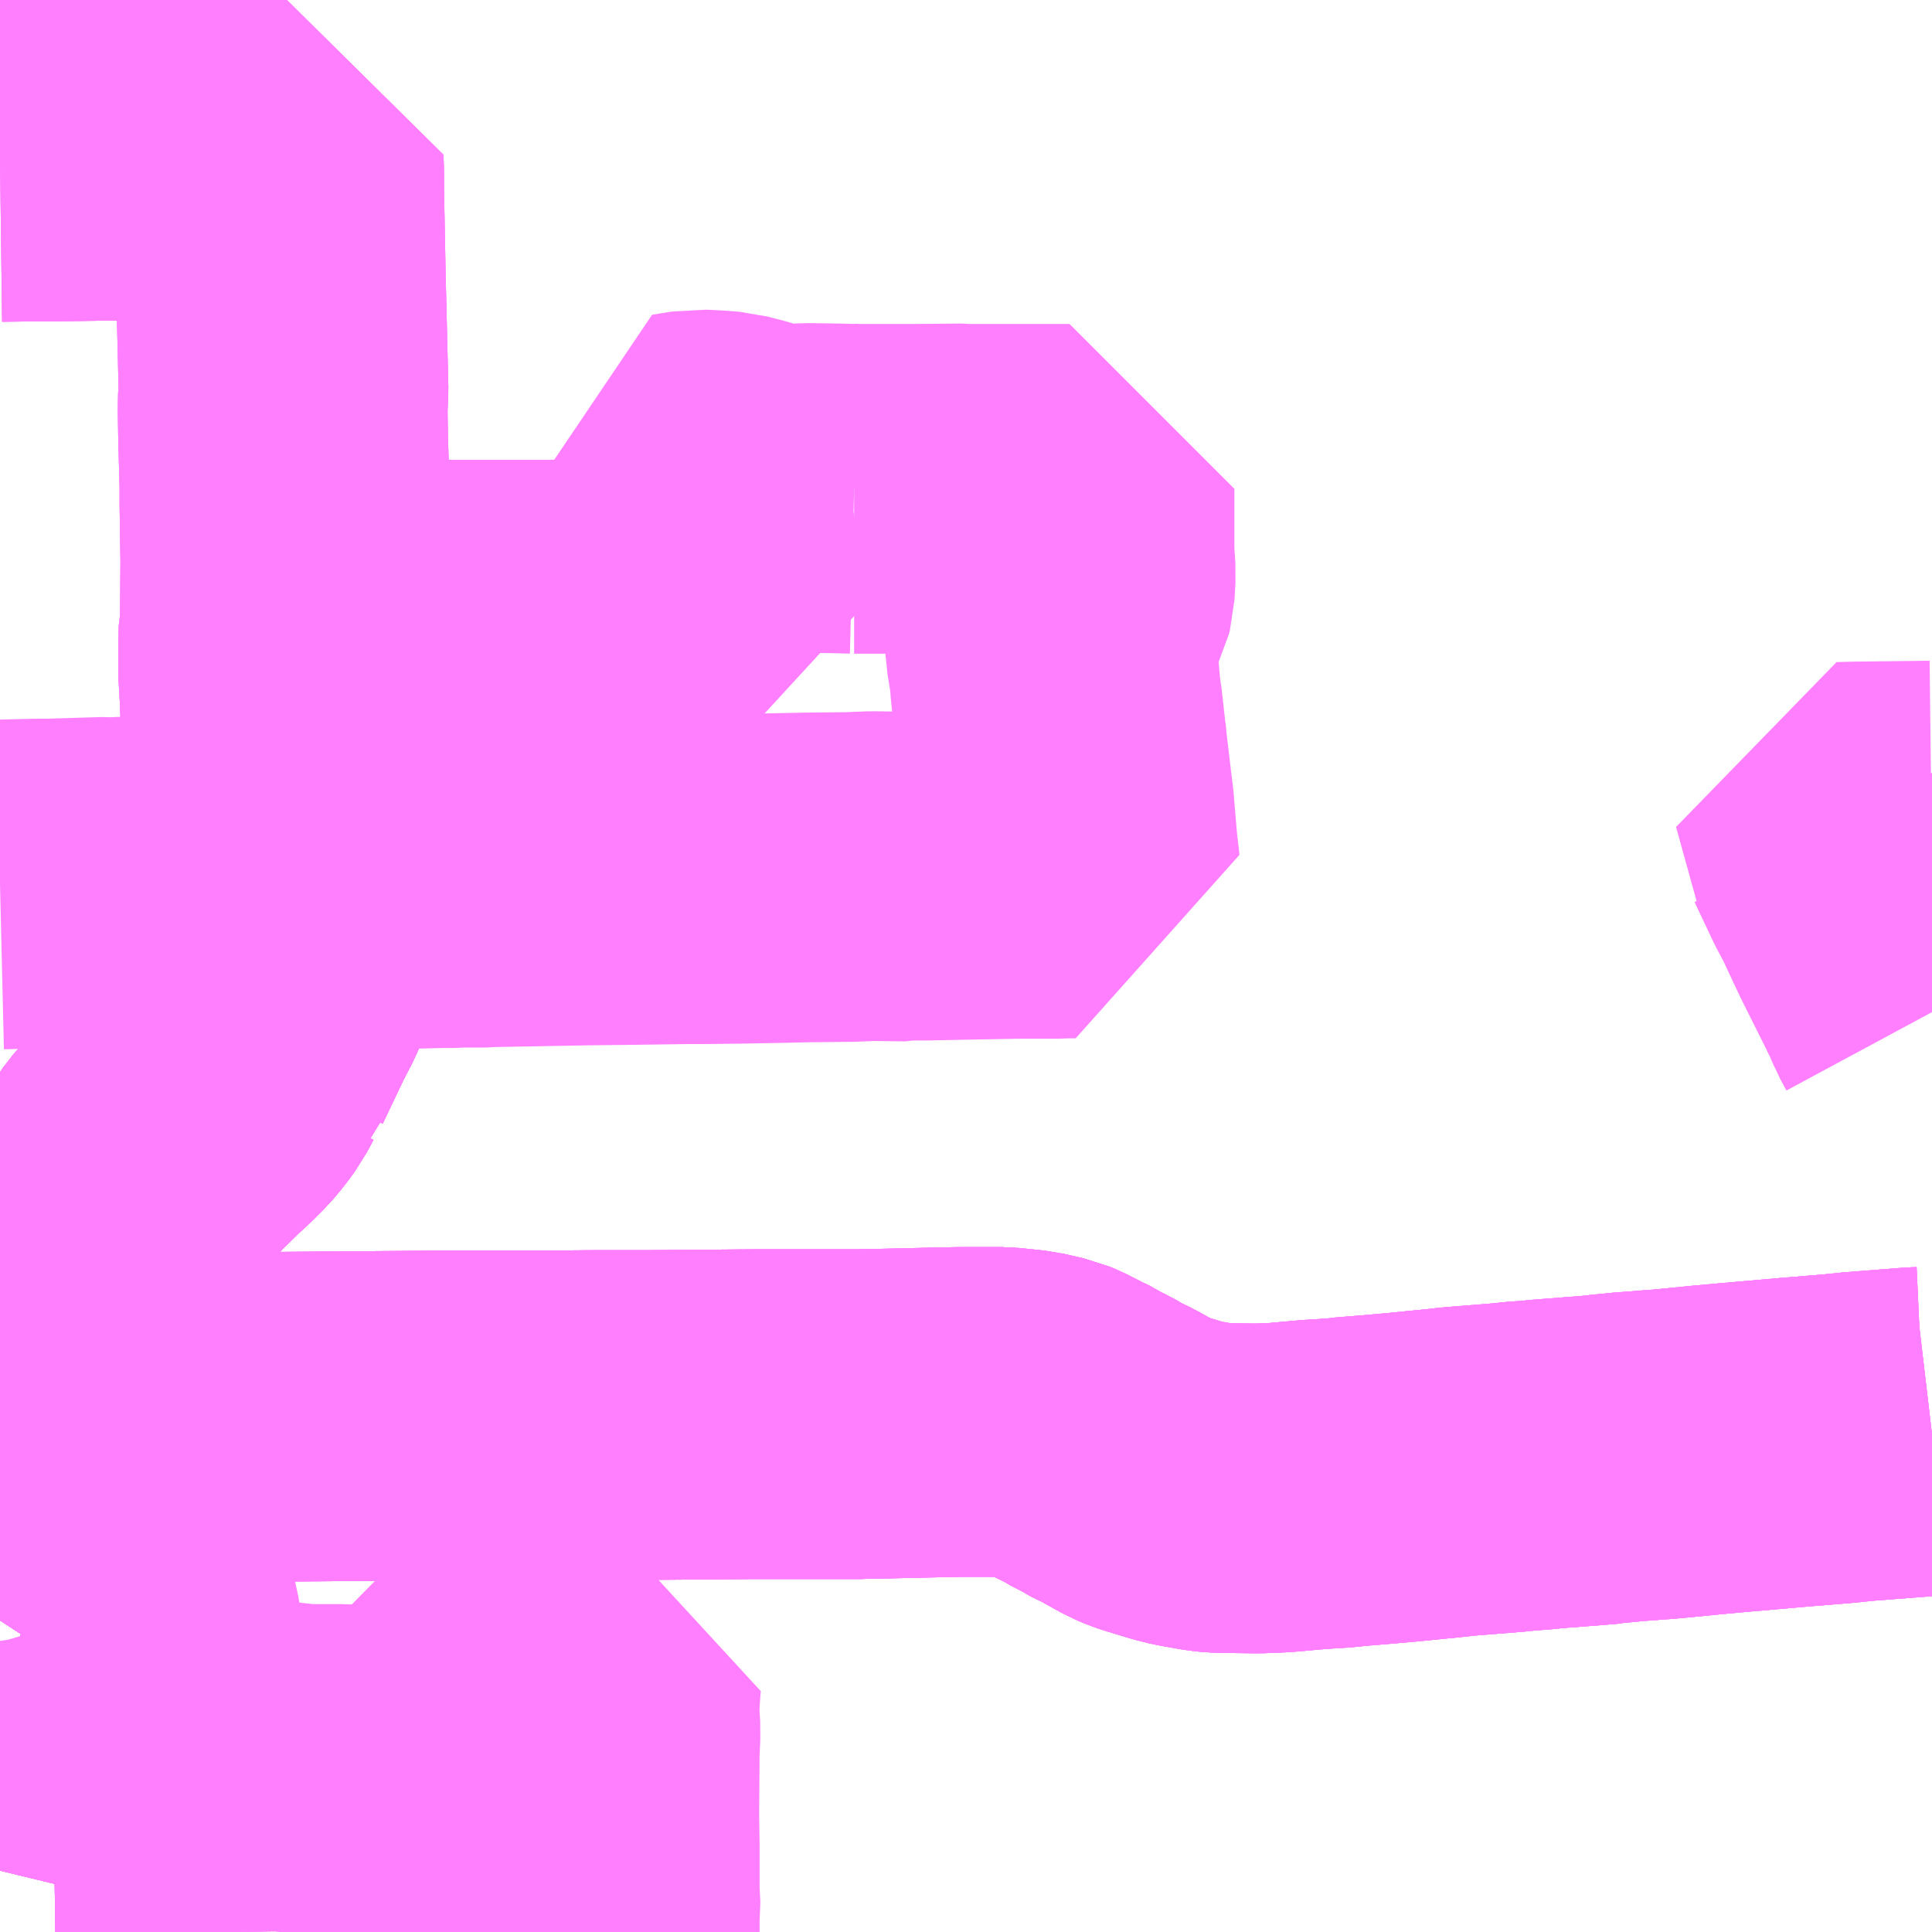 <?xml version="1.0" encoding="UTF-8"?>
<svg  xmlns="http://www.w3.org/2000/svg" xmlns:xlink="http://www.w3.org/1999/xlink" xmlns:go="http://purl.org/svgmap/profile" property="N07_001,N07_002,N07_003,N07_004,N07_005,N07_006,N07_007" viewBox="13579.102 -3454.102 4.395 4.395" go:dataArea="13579.1015625 -3454.1015625 4.39453125 4.39453125" >
<globalCoordinateSystem srsName="http://purl.org/crs/84" transform="matrix(100.0,0.0,0.0,-100.0,0.0,0.0)" />
<defs>
 <g id="p0" >
  <circle cx="0.0" cy="0.0" r="3" stroke="green" stroke-width="0.75" vector-effect="non-scaling-stroke" />
 </g>
</defs>
<g fill="none" fill-rule="evenodd" stroke="#FF00FF" stroke-width="0.75" opacity="0.5" vector-effect="non-scaling-stroke" stroke-linejoin="bevel" >
<path content="1,南海バス（株）,エアポートリムジン（八木空港線）16,5.0,5.0,5.0," xlink:title="1" d="M13579.102,-3450.416L13579.119,-3450.442L13579.131,-3450.458L13579.138,-3450.476L13579.151,-3450.506L13579.161,-3450.544L13579.162,-3450.557L13579.163,-3450.58L13579.157,-3450.63L13579.156,-3450.649L13579.155,-3450.662L13579.155,-3450.674L13579.156,-3450.73L13579.157,-3450.783L13579.161,-3450.877L13579.161,-3450.908L13579.163,-3450.969L13579.235,-3450.969L13579.327,-3450.972L13579.362,-3450.971"/>
<path content="1,南海バス（株）,エアポートリムジン（八木空港線）16,5.0,5.0,5.0," xlink:title="1" d="M13579.362,-3450.971L13579.364,-3451.093L13579.363,-3451.098L13579.364,-3451.201L13579.364,-3451.261L13579.364,-3451.309L13579.278,-3451.308"/>
<path content="1,南海バス（株）,エアポートリムジン（八木空港線）16,5.0,5.0,5.0," xlink:title="1" d="M13579.362,-3450.971L13579.362,-3450.876L13579.443,-3450.877L13579.576,-3450.877L13579.669,-3450.879L13579.727,-3450.879L13579.846,-3450.88L13579.976,-3450.881L13580.108,-3450.882L13580.124,-3450.882L13580.124,-3450.882L13580.196,-3450.882L13580.337,-3450.882L13580.339,-3450.882L13580.451,-3450.883L13580.463,-3450.883L13580.579,-3450.883L13580.701,-3450.884L13580.816,-3450.885L13580.903,-3450.885L13581.002,-3450.885L13581.063,-3450.885L13581.073,-3450.886L13581.103,-3450.886L13581.235,-3450.889L13581.285,-3450.89L13581.306,-3450.89L13581.381,-3450.89L13581.421,-3450.886L13581.43,-3450.885L13581.439,-3450.884L13581.483,-3450.874L13581.495,-3450.869L13581.542,-3450.845L13581.562,-3450.836L13581.572,-3450.829L13581.603,-3450.813L13581.612,-3450.807L13581.645,-3450.791L13581.699,-3450.761L13581.711,-3450.756L13581.725,-3450.751L13581.781,-3450.734L13581.805,-3450.728L13581.856,-3450.719L13581.877,-3450.717L13581.965,-3450.716L13582.013,-3450.718L13582.047,-3450.721L13582.091,-3450.725L13582.14,-3450.728L13582.163,-3450.73L13582.169,-3450.731L13582.23,-3450.736L13582.287,-3450.741L13582.318,-3450.744L13582.347,-3450.747L13582.379,-3450.75L13582.415,-3450.754L13582.425,-3450.755L13582.538,-3450.764L13582.564,-3450.767L13582.598,-3450.769L13582.613,-3450.771L13582.638,-3450.773L13582.716,-3450.779L13582.752,-3450.782L13582.756,-3450.783L13582.807,-3450.788L13582.848,-3450.791L13582.856,-3450.792L13582.876,-3450.793L13582.95,-3450.8L13582.979,-3450.803L13583.045,-3450.809L13583.182,-3450.821L13583.255,-3450.827L13583.28,-3450.829L13583.329,-3450.834L13583.457,-3450.844L13583.479,-3450.845L13583.496,-3450.847"/>
<path content="1,奈良交通（株）,やまと号　五條-新宿線,1.0,1.0,1.0," xlink:title="1" d="M13579.102,-3450.416L13579.119,-3450.442L13579.131,-3450.458L13579.138,-3450.476L13579.151,-3450.506L13579.161,-3450.544L13579.162,-3450.557L13579.163,-3450.58L13579.157,-3450.63L13579.156,-3450.649L13579.155,-3450.662L13579.155,-3450.674L13579.156,-3450.73L13579.157,-3450.783L13579.161,-3450.877L13579.161,-3450.908L13579.163,-3450.969L13579.235,-3450.969L13579.327,-3450.972L13579.362,-3450.971"/>
<path content="1,奈良交通（株）,やまと号　五條-新宿線,1.0,1.0,1.0," xlink:title="1" d="M13579.362,-3450.971L13579.364,-3451.093L13579.363,-3451.098L13579.364,-3451.201L13579.364,-3451.261L13579.364,-3451.313L13579.367,-3451.336"/>
<path content="1,奈良交通（株）,やまと号　五條-新宿線,1.0,1.0,1.0," xlink:title="1" d="M13579.362,-3450.971L13579.362,-3450.876L13579.443,-3450.877L13579.576,-3450.877L13579.669,-3450.879L13579.727,-3450.879L13579.846,-3450.88L13579.976,-3450.881L13580.108,-3450.882L13580.124,-3450.882L13580.124,-3450.882L13580.196,-3450.882L13580.337,-3450.882L13580.339,-3450.882L13580.451,-3450.883L13580.463,-3450.883L13580.579,-3450.883L13580.701,-3450.884L13580.816,-3450.885L13580.903,-3450.885L13581.002,-3450.885L13581.063,-3450.885L13581.073,-3450.886L13581.103,-3450.886L13581.235,-3450.889L13581.285,-3450.89L13581.306,-3450.89L13581.381,-3450.89L13581.421,-3450.886L13581.43,-3450.885L13581.439,-3450.884L13581.483,-3450.874L13581.495,-3450.869L13581.542,-3450.845L13581.562,-3450.836L13581.572,-3450.829L13581.603,-3450.813L13581.612,-3450.807L13581.645,-3450.791L13581.699,-3450.761L13581.711,-3450.756L13581.725,-3450.751L13581.781,-3450.734L13581.805,-3450.728L13581.856,-3450.719L13581.877,-3450.717L13581.965,-3450.716L13582.013,-3450.718L13582.047,-3450.721L13582.091,-3450.725L13582.14,-3450.728L13582.163,-3450.73L13582.169,-3450.731L13582.23,-3450.736L13582.287,-3450.741L13582.318,-3450.744L13582.347,-3450.747L13582.379,-3450.75L13582.415,-3450.754L13582.425,-3450.755L13582.538,-3450.764L13582.564,-3450.767L13582.598,-3450.769L13582.613,-3450.771L13582.638,-3450.773L13582.716,-3450.779L13582.752,-3450.782L13582.756,-3450.783L13582.807,-3450.788L13582.848,-3450.791L13582.856,-3450.792L13582.876,-3450.793L13582.95,-3450.8L13582.979,-3450.803L13583.045,-3450.809L13583.182,-3450.821L13583.255,-3450.827L13583.28,-3450.829L13583.329,-3450.834L13583.457,-3450.844L13583.479,-3450.845L13583.496,-3450.847"/>
<path content="1,奈良交通（株）,イオンモール40,57.0,66.0,66.0," xlink:title="1" d="M13579.102,-3450.416L13579.119,-3450.442L13579.131,-3450.458L13579.138,-3450.476L13579.151,-3450.506L13579.161,-3450.544L13579.162,-3450.557L13579.163,-3450.58L13579.157,-3450.63L13579.156,-3450.649L13579.155,-3450.662L13579.155,-3450.674L13579.156,-3450.73L13579.157,-3450.783L13579.161,-3450.877L13579.161,-3450.908L13579.163,-3450.969L13579.235,-3450.969L13579.327,-3450.972L13579.362,-3450.971L13579.364,-3451.093L13579.363,-3451.098L13579.364,-3451.201L13579.364,-3451.261L13579.364,-3451.309L13579.278,-3451.308"/>
<path content="1,奈良交通（株）,リハビリセンター70,11.0,3.0,3.0," xlink:title="1" d="M13579.102,-3453.745L13579.18,-3453.746L13579.233,-3453.746L13579.362,-3453.748L13579.474,-3453.744L13579.533,-3453.742L13579.539,-3453.742L13579.576,-3453.74L13579.62,-3453.74L13579.649,-3453.739L13579.736,-3453.737L13579.737,-3453.708L13579.737,-3453.686L13579.737,-3453.671L13579.741,-3453.459L13579.742,-3453.422L13579.747,-3453.212L13579.745,-3453.171L13579.746,-3453.106L13579.749,-3452.999L13579.749,-3452.995L13579.749,-3452.986L13579.749,-3452.958L13579.751,-3452.826L13579.75,-3452.688L13579.749,-3452.68L13579.747,-3452.671L13579.746,-3452.619L13579.746,-3452.576L13579.749,-3452.525L13579.751,-3452.473L13579.753,-3452.446L13579.752,-3452.443L13579.753,-3452.435L13579.759,-3452.322L13579.761,-3452.29L13579.763,-3452.26L13579.764,-3452.227L13579.768,-3452.14L13579.77,-3452.096L13579.77,-3452.094L13579.77,-3452.083L13579.768,-3452.056L13579.766,-3452.037L13579.755,-3451.995L13579.753,-3451.987L13579.75,-3451.98L13579.749,-3451.976L13579.749,-3451.97L13579.746,-3451.963L13579.738,-3451.934L13579.732,-3451.914L13579.714,-3451.873L13579.709,-3451.86L13579.702,-3451.847L13579.683,-3451.81L13579.634,-3451.707L13579.632,-3451.701L13579.628,-3451.697L13579.621,-3451.686L13579.606,-3451.658L13579.59,-3451.636L13579.574,-3451.617L13579.547,-3451.59L13579.523,-3451.568L13579.474,-3451.52L13579.468,-3451.512L13579.459,-3451.503L13579.429,-3451.474L13579.405,-3451.443L13579.383,-3451.405"/>
<path content="1,奈良交通（株）,リハビリセンター72,1.0,0.0,0.0," xlink:title="1" d="M13579.102,-3453.745L13579.18,-3453.746L13579.233,-3453.746L13579.362,-3453.748L13579.474,-3453.744L13579.533,-3453.742L13579.539,-3453.742L13579.576,-3453.74L13579.62,-3453.74L13579.649,-3453.739L13579.736,-3453.737L13579.737,-3453.708L13579.737,-3453.671L13579.741,-3453.459L13579.742,-3453.422L13579.747,-3453.212L13579.745,-3453.171L13579.746,-3453.106L13579.749,-3452.999L13579.749,-3452.995L13579.749,-3452.986L13579.749,-3452.958L13579.751,-3452.826L13579.75,-3452.688L13579.749,-3452.68L13579.747,-3452.671L13579.746,-3452.619L13579.746,-3452.576L13579.749,-3452.525L13579.751,-3452.473L13579.753,-3452.446L13579.752,-3452.443L13579.753,-3452.435L13579.759,-3452.322L13579.761,-3452.29L13579.763,-3452.26L13579.764,-3452.227L13579.768,-3452.14L13579.77,-3452.096L13579.77,-3452.094L13579.77,-3452.083L13579.768,-3452.056L13579.766,-3452.037L13579.755,-3451.995L13579.753,-3451.987L13579.75,-3451.98L13579.749,-3451.976L13579.746,-3451.963L13579.738,-3451.934L13579.732,-3451.914L13579.714,-3451.873L13579.709,-3451.86L13579.702,-3451.847L13579.683,-3451.81L13579.634,-3451.707L13579.632,-3451.701L13579.628,-3451.697L13579.621,-3451.686L13579.606,-3451.658L13579.59,-3451.636L13579.574,-3451.617L13579.547,-3451.59L13579.523,-3451.568L13579.474,-3451.52L13579.468,-3451.512L13579.459,-3451.503L13579.429,-3451.474L13579.405,-3451.443L13579.383,-3451.405L13579.375,-3451.388L13579.37,-3451.369L13579.368,-3451.355L13579.367,-3451.336L13579.364,-3451.313L13579.364,-3451.261L13579.364,-3451.201L13579.363,-3451.098L13579.364,-3451.093L13579.362,-3450.971L13579.327,-3450.972L13579.235,-3450.969L13579.163,-3450.969L13579.161,-3450.908L13579.161,-3450.877L13579.157,-3450.783L13579.156,-3450.73L13579.155,-3450.674L13579.155,-3450.662L13579.156,-3450.649L13579.157,-3450.63L13579.163,-3450.58L13579.162,-3450.557L13579.161,-3450.544L13579.151,-3450.506L13579.138,-3450.476L13579.131,-3450.458L13579.119,-3450.442L13579.102,-3450.416"/>
<path content="1,奈良交通（株）,八木下市221,6.0,5.0,5.0," xlink:title="1" d="M13579.278,-3451.308L13579.364,-3451.309L13579.364,-3451.261L13579.364,-3451.201L13579.363,-3451.098L13579.364,-3451.093L13579.362,-3450.971L13579.327,-3450.972L13579.235,-3450.969L13579.163,-3450.969L13579.161,-3450.908L13579.161,-3450.877L13579.157,-3450.783L13579.156,-3450.73L13579.155,-3450.674L13579.155,-3450.662L13579.156,-3450.649L13579.157,-3450.63L13579.163,-3450.58L13579.162,-3450.557L13579.161,-3450.544L13579.151,-3450.506L13579.138,-3450.476L13579.131,-3450.458L13579.119,-3450.442L13579.102,-3450.416M13579.102,-3450.234L13579.121,-3450.228L13579.306,-3450.183L13579.388,-3450.164L13579.411,-3450.158L13579.457,-3450.145L13579.57,-3450.118L13579.585,-3450.101L13579.59,-3450.089L13579.596,-3450.073L13579.598,-3450.058L13579.599,-3450.039L13579.599,-3450.007L13579.598,-3449.997L13579.595,-3449.982L13579.6,-3449.959L13579.6,-3449.892L13579.601,-3449.847L13579.603,-3449.707"/>
<path content="1,奈良交通（株）,八木下市222,5.0,5.0,5.0," xlink:title="1" d="M13579.278,-3451.308L13579.364,-3451.309L13579.364,-3451.261L13579.364,-3451.201L13579.363,-3451.098L13579.364,-3451.093L13579.362,-3450.971L13579.327,-3450.972L13579.235,-3450.969L13579.163,-3450.969L13579.161,-3450.908L13579.161,-3450.877L13579.157,-3450.783L13579.156,-3450.73L13579.155,-3450.674L13579.155,-3450.662L13579.156,-3450.649L13579.157,-3450.63L13579.163,-3450.58L13579.162,-3450.557L13579.161,-3450.544L13579.151,-3450.506L13579.138,-3450.476L13579.131,-3450.458L13579.119,-3450.442L13579.102,-3450.416M13579.102,-3450.234L13579.121,-3450.228L13579.306,-3450.183L13579.388,-3450.164L13579.411,-3450.158L13579.457,-3450.145L13579.57,-3450.118L13579.585,-3450.101L13579.59,-3450.089L13579.596,-3450.073L13579.598,-3450.058L13579.599,-3450.039L13579.599,-3450.007L13579.598,-3449.997L13579.595,-3449.982L13579.6,-3449.959L13579.6,-3449.892L13579.601,-3449.847L13579.603,-3449.707"/>
<path content="1,奈良交通（株）,八木五條161,2.0,1.0,1.0," xlink:title="1" d="M13579.278,-3451.308L13579.364,-3451.309L13579.364,-3451.261L13579.364,-3451.201L13579.363,-3451.098L13579.364,-3451.093L13579.362,-3450.971L13579.327,-3450.972L13579.235,-3450.969L13579.163,-3450.969L13579.161,-3450.908L13579.161,-3450.877L13579.157,-3450.783L13579.156,-3450.73L13579.155,-3450.674L13579.155,-3450.662L13579.156,-3450.649L13579.157,-3450.63L13579.163,-3450.58L13579.162,-3450.557L13579.161,-3450.544L13579.151,-3450.506L13579.138,-3450.476L13579.131,-3450.458L13579.119,-3450.442L13579.102,-3450.416"/>
<path content="1,奈良交通（株）,八木五條164,3.0,3.0,3.0," xlink:title="1" d="M13579.278,-3451.308L13579.364,-3451.309L13579.364,-3451.261L13579.364,-3451.201L13579.363,-3451.098L13579.364,-3451.093L13579.362,-3450.971L13579.327,-3450.972L13579.235,-3450.969L13579.163,-3450.969L13579.161,-3450.908L13579.161,-3450.877L13579.157,-3450.783L13579.156,-3450.73L13579.155,-3450.674L13579.155,-3450.662L13579.156,-3450.649L13579.157,-3450.63L13579.163,-3450.58L13579.162,-3450.557L13579.161,-3450.544L13579.151,-3450.506L13579.138,-3450.476L13579.131,-3450.458L13579.119,-3450.442L13579.102,-3450.416"/>
<path content="1,奈良交通（株）,八木大滝75,4.0,4.0,4.0," xlink:title="1" d="M13579.278,-3451.308L13579.364,-3451.309L13579.364,-3451.261L13579.364,-3451.201L13579.363,-3451.098L13579.364,-3451.093L13579.362,-3450.971L13579.327,-3450.972L13579.235,-3450.969L13579.163,-3450.969L13579.161,-3450.908L13579.161,-3450.877L13579.157,-3450.783L13579.156,-3450.73L13579.155,-3450.674L13579.155,-3450.662L13579.156,-3450.649L13579.157,-3450.63L13579.163,-3450.58L13579.162,-3450.557L13579.161,-3450.544L13579.151,-3450.506L13579.138,-3450.476L13579.131,-3450.458L13579.119,-3450.442L13579.102,-3450.416M13579.102,-3450.234L13579.121,-3450.228L13579.306,-3450.183L13579.388,-3450.164L13579.411,-3450.158L13579.457,-3450.145L13579.57,-3450.118L13579.585,-3450.101L13579.59,-3450.089L13579.596,-3450.073L13579.598,-3450.058L13579.599,-3450.039L13579.599,-3450.007L13579.598,-3449.997L13579.595,-3449.982L13579.6,-3449.959L13579.6,-3449.892L13579.601,-3449.847L13579.603,-3449.707"/>
<path content="1,奈良交通（株）,八木大滝85,5.0,5.0,5.0," xlink:title="1" d="M13579.278,-3451.308L13579.364,-3451.309L13579.364,-3451.261L13579.364,-3451.201L13579.363,-3451.098L13579.364,-3451.093L13579.362,-3450.971L13579.327,-3450.972L13579.235,-3450.969L13579.163,-3450.969L13579.161,-3450.908L13579.161,-3450.877L13579.157,-3450.783L13579.156,-3450.73L13579.155,-3450.674L13579.155,-3450.662L13579.156,-3450.649L13579.157,-3450.63L13579.163,-3450.58L13579.162,-3450.557L13579.161,-3450.544L13579.151,-3450.506L13579.138,-3450.476L13579.131,-3450.458L13579.119,-3450.442L13579.102,-3450.416M13579.102,-3450.234L13579.121,-3450.228L13579.306,-3450.183L13579.388,-3450.164L13579.411,-3450.158L13579.457,-3450.145L13579.57,-3450.118L13579.585,-3450.101L13579.59,-3450.089L13579.596,-3450.073L13579.598,-3450.058L13579.599,-3450.039L13579.599,-3450.007L13579.598,-3449.997L13579.595,-3449.982L13579.6,-3449.959L13579.6,-3449.892L13579.601,-3449.847L13579.603,-3449.707"/>
<path content="1,奈良交通（株）,八木大滝95,4.0,3.0,3.0," xlink:title="1" d="M13579.278,-3451.308L13579.364,-3451.309L13579.364,-3451.261L13579.364,-3451.201L13579.363,-3451.098L13579.364,-3451.093L13579.362,-3450.971L13579.327,-3450.972L13579.235,-3450.969L13579.163,-3450.969L13579.161,-3450.908L13579.161,-3450.877L13579.157,-3450.783L13579.156,-3450.73L13579.155,-3450.674L13579.155,-3450.662L13579.156,-3450.649L13579.157,-3450.63L13579.163,-3450.58L13579.162,-3450.557L13579.161,-3450.544L13579.151,-3450.506L13579.138,-3450.476L13579.131,-3450.458L13579.119,-3450.442L13579.102,-3450.416M13579.102,-3450.234L13579.121,-3450.228L13579.306,-3450.183L13579.388,-3450.164L13579.411,-3450.158L13579.457,-3450.145L13579.57,-3450.118L13579.585,-3450.101L13579.59,-3450.089L13579.596,-3450.073L13579.598,-3450.058L13579.599,-3450.039L13579.599,-3450.007L13579.598,-3449.997L13579.595,-3449.982L13579.6,-3449.959L13579.6,-3449.892L13579.601,-3449.847L13579.603,-3449.707"/>
<path content="1,奈良交通（株）,八木御所30,13.0,11.0,11.0," xlink:title="1" d="M13579.278,-3451.308L13579.364,-3451.309L13579.364,-3451.261L13579.364,-3451.201L13579.363,-3451.098L13579.364,-3451.093L13579.362,-3450.971L13579.327,-3450.972L13579.235,-3450.969L13579.163,-3450.969L13579.161,-3450.908L13579.161,-3450.877L13579.157,-3450.783L13579.156,-3450.73L13579.155,-3450.674L13579.155,-3450.662L13579.156,-3450.649L13579.157,-3450.63L13579.163,-3450.58L13579.162,-3450.557L13579.161,-3450.544L13579.151,-3450.506L13579.138,-3450.476L13579.131,-3450.458L13579.119,-3450.442L13579.102,-3450.416"/>
<path content="1,奈良交通（株）,八木新宮特急,3.0,3.0,3.0," xlink:title="1" d="M13579.278,-3451.308L13579.364,-3451.309L13579.364,-3451.261L13579.364,-3451.201L13579.363,-3451.098L13579.364,-3451.093L13579.362,-3450.971L13579.327,-3450.972L13579.235,-3450.969L13579.163,-3450.969L13579.161,-3450.908L13579.161,-3450.877L13579.157,-3450.783L13579.156,-3450.73L13579.155,-3450.674L13579.155,-3450.662L13579.156,-3450.649L13579.157,-3450.63L13579.163,-3450.58L13579.162,-3450.557L13579.161,-3450.544L13579.151,-3450.506L13579.138,-3450.476L13579.131,-3450.458L13579.119,-3450.442L13579.102,-3450.416"/>
<path content="1,奈良交通（株）,八木耳成循環,6.0,6.0,6.0," xlink:title="1" d="M13579.383,-3451.405L13579.384,-3451.407L13579.405,-3451.443L13579.429,-3451.474L13579.459,-3451.503L13579.468,-3451.512L13579.474,-3451.52L13579.523,-3451.568L13579.547,-3451.59L13579.574,-3451.617L13579.59,-3451.636L13579.606,-3451.658L13579.621,-3451.686L13579.628,-3451.697L13579.632,-3451.701L13579.634,-3451.707L13579.683,-3451.81L13579.702,-3451.847L13579.709,-3451.86L13579.714,-3451.873L13579.732,-3451.914L13579.738,-3451.934L13579.746,-3451.963L13579.749,-3451.97L13579.749,-3451.976L13579.75,-3451.98L13579.753,-3451.987L13579.755,-3451.995L13579.766,-3452.037L13579.768,-3452.056L13579.77,-3452.083"/>
<path content="1,奈良交通（株）,八木耳成循環,6.0,6.0,6.0," xlink:title="1" d="M13579.77,-3452.083L13579.77,-3452.094L13579.77,-3452.096L13579.768,-3452.14L13579.764,-3452.227L13579.763,-3452.26L13579.761,-3452.29L13579.759,-3452.322L13579.753,-3452.435L13579.752,-3452.443L13579.753,-3452.446L13579.751,-3452.473L13579.749,-3452.525L13579.746,-3452.576L13579.746,-3452.619L13579.747,-3452.671L13579.749,-3452.68"/>
<path content="1,奈良交通（株）,八木耳成循環,6.0,6.0,6.0," xlink:title="1" d="M13579.77,-3452.083L13579.836,-3452.086L13579.864,-3452.087L13579.966,-3452.09L13580.066,-3452.092L13580.102,-3452.093L13580.136,-3452.093L13580.147,-3452.094L13580.206,-3452.094L13580.216,-3452.095L13580.435,-3452.099L13580.522,-3452.1L13580.665,-3452.102L13580.69,-3452.102L13580.712,-3452.102L13580.792,-3452.103L13580.941,-3452.106L13581.036,-3452.107L13581.061,-3452.108L13581.087,-3452.109L13581.165,-3452.108L13581.174,-3452.11L13581.188,-3452.11L13581.206,-3452.11L13581.302,-3452.112L13581.303,-3452.112L13581.412,-3452.114L13581.421,-3452.114L13581.507,-3452.114L13581.521,-3452.115L13581.549,-3452.115L13581.544,-3452.159L13581.543,-3452.167L13581.536,-3452.249L13581.535,-3452.263L13581.53,-3452.304L13581.523,-3452.363L13581.519,-3452.397L13581.517,-3452.42L13581.516,-3452.424L13581.508,-3452.496L13581.506,-3452.506L13581.502,-3452.546L13581.5,-3452.571L13581.498,-3452.586L13581.491,-3452.629L13581.49,-3452.653L13581.494,-3452.668L13581.498,-3452.68L13581.503,-3452.689L13581.507,-3452.698L13581.514,-3452.711L13581.52,-3452.725L13581.524,-3452.731L13581.534,-3452.751L13581.536,-3452.759L13581.538,-3452.797L13581.535,-3452.844L13581.535,-3452.99L13581.5,-3452.99L13581.301,-3452.99L13581.292,-3452.991L13581.178,-3452.99L13581.048,-3452.99L13581.045,-3452.99"/>
<path content="1,奈良交通（株）,八木耳成循環,6.0,6.0,6.0," xlink:title="1" d="M13579.749,-3452.68L13579.75,-3452.688L13579.751,-3452.826L13579.749,-3452.958L13579.749,-3452.986L13579.749,-3452.995L13579.749,-3452.999L13579.746,-3453.106L13579.745,-3453.171L13579.745,-3453.207L13579.747,-3453.212L13579.742,-3453.422L13579.741,-3453.459L13579.737,-3453.671L13579.737,-3453.686L13579.737,-3453.708L13579.736,-3453.737L13579.649,-3453.739L13579.62,-3453.74L13579.576,-3453.74L13579.539,-3453.742L13579.533,-3453.742L13579.474,-3453.744L13579.362,-3453.748L13579.233,-3453.746L13579.18,-3453.746L13579.102,-3453.745"/>
<path content="1,奈良交通（株）,八木耳成循環,6.0,6.0,6.0," xlink:title="1" d="M13581.045,-3452.99L13581.006,-3452.991L13580.939,-3452.992L13580.887,-3452.989L13580.869,-3452.989L13580.817,-3453.001L13580.792,-3453.009L13580.753,-3453.019L13580.729,-3453.021L13580.69,-3453.023L13580.665,-3453.019L13580.647,-3453.016L13580.649,-3453.007L13580.659,-3452.985L13580.663,-3452.958L13580.665,-3452.928L13580.673,-3452.881L13580.675,-3452.87L13580.68,-3452.832L13580.679,-3452.829L13580.681,-3452.821L13580.681,-3452.801L13580.681,-3452.786L13580.681,-3452.706L13580.683,-3452.682L13580.581,-3452.682L13580.474,-3452.682L13580.423,-3452.682L13580.352,-3452.681L13580.313,-3452.681L13580.237,-3452.681L13580.077,-3452.681L13579.988,-3452.679L13579.959,-3452.68L13579.801,-3452.68L13579.749,-3452.68"/>
<path content="1,奈良交通（株）,八木耳成循環,6.0,6.0,6.0," xlink:title="1" d="M13581.045,-3452.99L13581.044,-3453.075L13581.044,-3453.104L13581.044,-3453.107"/>
<path content="1,奈良交通（株）,橿原団地28,3.0,2.0,2.0," xlink:title="1" d="M13579.278,-3451.308L13579.364,-3451.309L13579.364,-3451.261L13579.364,-3451.201L13579.363,-3451.098L13579.364,-3451.093L13579.362,-3450.971L13579.327,-3450.972L13579.235,-3450.969L13579.163,-3450.969L13579.161,-3450.908L13579.161,-3450.877L13579.157,-3450.783L13579.156,-3450.73L13579.155,-3450.674L13579.155,-3450.662L13579.156,-3450.649L13579.157,-3450.63L13579.163,-3450.58L13579.162,-3450.557L13579.161,-3450.544L13579.151,-3450.506L13579.138,-3450.476L13579.131,-3450.458L13579.119,-3450.442L13579.102,-3450.416"/>
<path content="1,奈良交通（株）,飛鳥8,2.0,2.0,2.0," xlink:title="1" d="M13579.278,-3451.308L13579.364,-3451.309L13579.364,-3451.261L13579.364,-3451.201L13579.363,-3451.098L13579.364,-3451.093L13579.362,-3450.971L13579.327,-3450.972L13579.235,-3450.969L13579.163,-3450.969L13579.161,-3450.908L13579.161,-3450.877L13579.157,-3450.783L13579.156,-3450.73L13579.155,-3450.674L13579.155,-3450.662L13579.156,-3450.649L13579.157,-3450.63L13579.163,-3450.58L13579.162,-3450.557L13579.161,-3450.544L13579.151,-3450.506L13579.138,-3450.476L13579.131,-3450.458L13579.119,-3450.442L13579.102,-3450.416M13579.102,-3450.234L13579.121,-3450.228L13579.306,-3450.183L13579.388,-3450.164L13579.411,-3450.158L13579.457,-3450.145L13579.57,-3450.118L13579.585,-3450.101L13579.59,-3450.089L13579.596,-3450.073L13579.598,-3450.058L13579.599,-3450.039L13579.599,-3450.007L13579.598,-3449.997L13579.595,-3449.982L13579.6,-3449.959L13579.6,-3449.892L13579.601,-3449.847L13579.603,-3449.707"/>
<path content="1,関東バス（株）,やまと号,2.0,2.0,2.0," xlink:title="1" d="M13583.496,-3450.847L13583.479,-3450.845L13583.457,-3450.844L13583.329,-3450.834L13583.28,-3450.829L13583.255,-3450.827L13583.182,-3450.821L13583.045,-3450.809L13582.979,-3450.803L13582.95,-3450.8L13582.876,-3450.793L13582.856,-3450.792L13582.848,-3450.791L13582.807,-3450.788L13582.756,-3450.783L13582.752,-3450.782L13582.716,-3450.779L13582.638,-3450.773L13582.613,-3450.771L13582.598,-3450.769L13582.564,-3450.767L13582.538,-3450.764L13582.425,-3450.755L13582.415,-3450.754L13582.379,-3450.75L13582.347,-3450.747L13582.318,-3450.744L13582.287,-3450.741L13582.23,-3450.736L13582.169,-3450.731L13582.163,-3450.73L13582.14,-3450.728L13582.091,-3450.725L13582.047,-3450.721L13582.013,-3450.718L13581.965,-3450.716L13581.877,-3450.717L13581.856,-3450.719L13581.805,-3450.728L13581.781,-3450.734L13581.725,-3450.751L13581.711,-3450.756L13581.699,-3450.761L13581.645,-3450.791L13581.612,-3450.807L13581.603,-3450.813L13581.572,-3450.829L13581.562,-3450.836L13581.542,-3450.845L13581.495,-3450.869L13581.483,-3450.874L13581.439,-3450.884L13581.43,-3450.885L13581.421,-3450.886L13581.381,-3450.89L13581.306,-3450.89L13581.285,-3450.89L13581.235,-3450.889L13581.103,-3450.886L13581.073,-3450.886L13581.063,-3450.885L13581.002,-3450.885L13580.903,-3450.885L13580.816,-3450.885L13580.701,-3450.884L13580.579,-3450.883L13580.463,-3450.883L13580.451,-3450.883L13580.339,-3450.882L13580.337,-3450.882L13580.196,-3450.882L13580.124,-3450.882L13580.124,-3450.882L13580.108,-3450.882L13579.976,-3450.881L13579.846,-3450.88L13579.727,-3450.879L13579.669,-3450.879L13579.576,-3450.877L13579.443,-3450.877L13579.362,-3450.876L13579.362,-3450.971L13579.364,-3451.093L13579.363,-3451.098L13579.364,-3451.201L13579.364,-3451.261L13579.364,-3451.313L13579.367,-3451.336L13579.368,-3451.355L13579.37,-3451.369L13579.375,-3451.388L13579.383,-3451.405L13579.405,-3451.443L13579.429,-3451.474L13579.459,-3451.503L13579.468,-3451.512L13579.474,-3451.52L13579.523,-3451.568L13579.547,-3451.59L13579.574,-3451.617L13579.59,-3451.636L13579.606,-3451.658L13579.621,-3451.686L13579.628,-3451.697L13579.632,-3451.701L13579.634,-3451.707L13579.683,-3451.81L13579.702,-3451.847L13579.709,-3451.86L13579.714,-3451.873L13579.732,-3451.914L13579.738,-3451.934L13579.746,-3451.963L13579.749,-3451.97L13579.749,-3451.976L13579.75,-3451.98L13579.753,-3451.987L13579.755,-3451.995L13579.766,-3452.037L13579.768,-3452.056L13579.77,-3452.083L13579.758,-3452.084L13579.606,-3452.1L13579.599,-3452.1L13579.594,-3452.1L13579.581,-3452.1L13579.566,-3452.099L13579.558,-3452.099L13579.55,-3452.099L13579.407,-3452.096L13579.397,-3452.097L13579.358,-3452.095L13579.345,-3452.096L13579.21,-3452.092L13579.202,-3452.092L13579.186,-3452.092L13579.102,-3452.09"/>
<path content="1,関西空港交通（株）,大和八木発着,3.5,3.5,3.5," xlink:title="1" d="M13579.102,-3450.416L13579.119,-3450.442L13579.131,-3450.458L13579.138,-3450.476L13579.151,-3450.506L13579.161,-3450.544L13579.162,-3450.557L13579.163,-3450.58L13579.157,-3450.63L13579.156,-3450.649L13579.155,-3450.662L13579.155,-3450.674L13579.156,-3450.73L13579.157,-3450.783L13579.161,-3450.877L13579.161,-3450.908L13579.163,-3450.969L13579.235,-3450.969L13579.327,-3450.972L13579.362,-3450.971"/>
<path content="1,関西空港交通（株）,大和八木発着,3.5,3.5,3.5," xlink:title="1" d="M13579.362,-3450.971L13579.364,-3451.093L13579.363,-3451.098L13579.364,-3451.201L13579.364,-3451.261L13579.364,-3451.309L13579.278,-3451.308"/>
<path content="1,関西空港交通（株）,大和八木発着,3.5,3.5,3.5," xlink:title="1" d="M13579.362,-3450.971L13579.362,-3450.876L13579.443,-3450.877L13579.576,-3450.877L13579.669,-3450.879L13579.727,-3450.879L13579.846,-3450.88L13579.976,-3450.881L13580.108,-3450.882L13580.124,-3450.882L13580.124,-3450.882L13580.196,-3450.882L13580.337,-3450.882L13580.339,-3450.882L13580.451,-3450.883L13580.463,-3450.883L13580.579,-3450.883L13580.701,-3450.884L13580.816,-3450.885L13580.903,-3450.885L13581.002,-3450.885L13581.063,-3450.885L13581.073,-3450.886L13581.103,-3450.886L13581.235,-3450.889L13581.285,-3450.89L13581.306,-3450.89L13581.381,-3450.89L13581.421,-3450.886L13581.43,-3450.885L13581.439,-3450.884L13581.483,-3450.874L13581.495,-3450.869L13581.542,-3450.845L13581.562,-3450.836L13581.572,-3450.829L13581.603,-3450.813L13581.612,-3450.807L13581.645,-3450.791L13581.699,-3450.761L13581.711,-3450.756L13581.725,-3450.751L13581.781,-3450.734L13581.805,-3450.728L13581.856,-3450.719L13581.877,-3450.717L13581.965,-3450.716L13582.013,-3450.718L13582.047,-3450.721L13582.091,-3450.725L13582.14,-3450.728L13582.163,-3450.73L13582.169,-3450.731L13582.23,-3450.736L13582.287,-3450.741L13582.318,-3450.744L13582.347,-3450.747L13582.379,-3450.75L13582.415,-3450.754L13582.425,-3450.755L13582.538,-3450.764L13582.564,-3450.767L13582.598,-3450.769L13582.613,-3450.771L13582.638,-3450.773L13582.716,-3450.779L13582.752,-3450.782L13582.756,-3450.783L13582.807,-3450.788L13582.848,-3450.791L13582.856,-3450.792L13582.876,-3450.793L13582.95,-3450.8L13582.979,-3450.803L13583.045,-3450.809L13583.182,-3450.821L13583.255,-3450.827L13583.28,-3450.829L13583.329,-3450.834L13583.457,-3450.844L13583.479,-3450.845L13583.496,-3450.847"/>
<path content="3,桜井市,朝倉台線,6.0,0.0,0.0," xlink:title="3" d="M13583.496,-3452.224L13583.327,-3452.222L13583.29,-3452.221L13583.29,-3452.22L13583.296,-3452.21L13583.338,-3452.121L13583.356,-3452.087L13583.36,-3452.079L13583.389,-3452.017L13583.4,-3451.994L13583.446,-3451.902L13583.456,-3451.882L13583.465,-3451.863L13583.469,-3451.857L13583.474,-3451.843L13583.48,-3451.83L13583.482,-3451.825L13583.496,-3451.799"/>
<path content="3,橿原市,橿原市コミュニティバス,7.0,6.0,6.0," xlink:title="3" d="M13579.57,-3450.118L13579.585,-3450.101L13579.59,-3450.089L13579.596,-3450.073L13579.598,-3450.058L13579.599,-3450.039L13579.642,-3450.03"/>
<path content="3,橿原市,橿原市コミュニティバス,7.0,6.0,6.0," xlink:title="3" d="M13579.57,-3450.118L13579.588,-3450.112L13579.616,-3450.104L13579.667,-3450.096L13579.737,-3450.084L13579.766,-3450.081L13579.795,-3450.078L13579.814,-3450.078L13579.832,-3450.078L13579.852,-3450.078L13579.878,-3450.078L13579.891,-3450.077L13579.927,-3450.075L13579.994,-3450.073L13580.102,-3450.074L13580.115,-3450.073L13580.115,-3450.085L13580.115,-3450.092L13580.114,-3450.281L13580.114,-3450.286L13580.173,-3450.287L13580.206,-3450.29L13580.244,-3450.291L13580.319,-3450.286L13580.34,-3450.286L13580.459,-3450.286L13580.457,-3450.262L13580.454,-3450.212L13580.457,-3450.163L13580.455,-3450.118L13580.454,-3449.986L13580.454,-3449.964L13580.455,-3449.904L13580.455,-3449.804L13580.457,-3449.79L13580.455,-3449.74L13580.455,-3449.707"/>
<path content="3,橿原市,橿原市コミュニティバス,7.0,6.0,6.0," xlink:title="3" d="M13579.57,-3450.118L13579.546,-3450.142L13579.534,-3450.152L13579.517,-3450.166L13579.496,-3450.184L13579.472,-3450.21L13579.457,-3450.231L13579.445,-3450.252L13579.433,-3450.282L13579.432,-3450.284L13579.428,-3450.295L13579.423,-3450.328L13579.418,-3450.359L13579.41,-3450.414L13579.401,-3450.445L13579.398,-3450.455L13579.382,-3450.48L13579.296,-3450.479L13579.243,-3450.448"/>
<path content="3,橿原市,橿原市コミュニティバス,7.0,6.0,6.0," xlink:title="3" d="M13579.278,-3451.308L13579.364,-3451.309L13579.364,-3451.261L13579.364,-3451.201L13579.363,-3451.098L13579.364,-3451.093L13579.362,-3450.971L13579.327,-3450.972L13579.235,-3450.969L13579.163,-3450.969L13579.161,-3450.908L13579.161,-3450.877L13579.157,-3450.783L13579.156,-3450.73L13579.155,-3450.674L13579.155,-3450.662L13579.156,-3450.649L13579.157,-3450.63L13579.163,-3450.58L13579.162,-3450.557L13579.161,-3450.544L13579.151,-3450.506L13579.138,-3450.476L13579.131,-3450.458L13579.119,-3450.442L13579.102,-3450.416M13579.102,-3450.234L13579.121,-3450.228L13579.306,-3450.183L13579.388,-3450.164L13579.411,-3450.158L13579.457,-3450.145L13579.57,-3450.118"/>
</g>
</svg>
